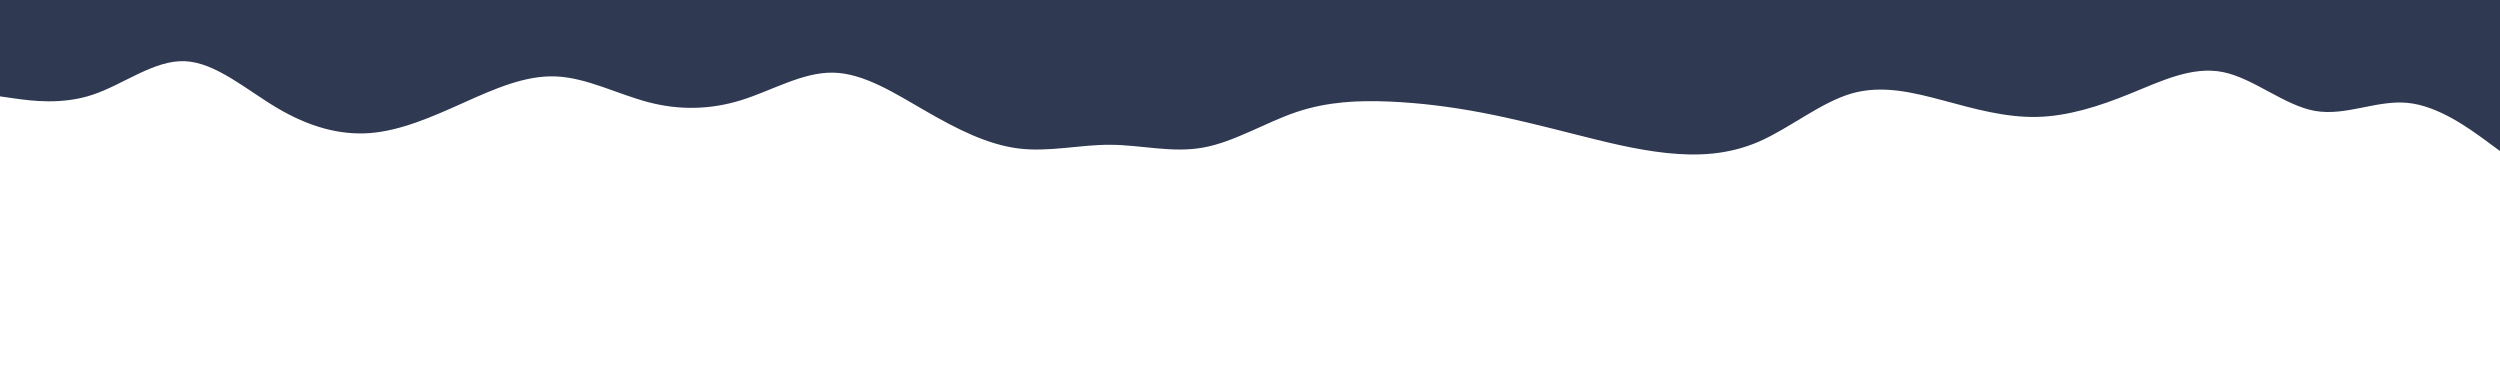 <svg id="visual" viewBox="0 0 1920 300" width="1920" height="300" xmlns="http://www.w3.org/2000/svg" xmlns:xlink="http://www.w3.org/1999/xlink" version="1.1"><rect x="0" y="0" width="1920" height="300" fill="#fff"></rect><path d="M0 74L11.8 75.7C23.7 77.3 47.3 80.7 71 72.8C94.7 65 118.3 46 142 47C165.7 48 189.3 69 213 83C236.7 97 260.3 104 284.2 102.2C308 100.3 332 89.7 355.8 79C379.7 68.3 403.3 57.7 427 58.7C450.7 59.7 474.3 72.3 498 78.5C521.7 84.7 545.3 84.3 569 77C592.7 69.7 616.3 55.3 640 55.8C663.7 56.3 687.3 71.7 711 85.3C734.7 99 758.3 111 782 114C805.7 117 829.3 111 853 111.2C876.7 111.3 900.3 117.7 924.2 113.3C948 109 972 94 995.8 86C1019.7 78 1043.3 77 1067 78C1090.7 79 1114.3 82 1138 86.5C1161.7 91 1185.3 97 1209 103C1232.7 109 1256.3 115 1280 117.5C1303.7 120 1327.3 119 1351 108.7C1374.7 98.3 1398.3 78.7 1422 71.8C1445.7 65 1469.3 71 1493 77.3C1516.7 83.7 1540.3 90.3 1564.2 89.8C1588 89.3 1612 81.7 1635.8 72C1659.7 62.3 1683.3 50.7 1707 55.3C1730.7 60 1754.3 81 1778 85.2C1801.7 89.3 1825.3 76.7 1849 79C1872.7 81.3 1896.3 98.7 1908.2 107.3L1920 116L1920 0L1908.2 0C1896.3 0 1872.7 0 1849 0C1825.3 0 1801.7 0 1778 0C1754.3 0 1730.7 0 1707 0C1683.3 0 1659.7 0 1635.8 0C1612 0 1588 0 1564.2 0C1540.3 0 1516.7 0 1493 0C1469.3 0 1445.7 0 1422 0C1398.3 0 1374.7 0 1351 0C1327.3 0 1303.7 0 1280 0C1256.3 0 1232.7 0 1209 0C1185.3 0 1161.7 0 1138 0C1114.3 0 1090.7 0 1067 0C1043.3 0 1019.7 0 995.8 0C972 0 948 0 924.2 0C900.3 0 876.7 0 853 0C829.3 0 805.7 0 782 0C758.3 0 734.7 0 711 0C687.3 0 663.7 0 640 0C616.3 0 592.7 0 569 0C545.3 0 521.7 0 498 0C474.3 0 450.7 0 427 0C403.3 0 379.7 0 355.8 0C332 0 308 0 284.2 0C260.3 0 236.7 0 213 0C189.3 0 165.7 0 142 0C118.3 0 94.7 0 71 0C47.3 0 23.7 0 11.8 0L0 0Z" fill="#303952" stroke-linecap="round" stroke-linejoin="miter"></path></svg>